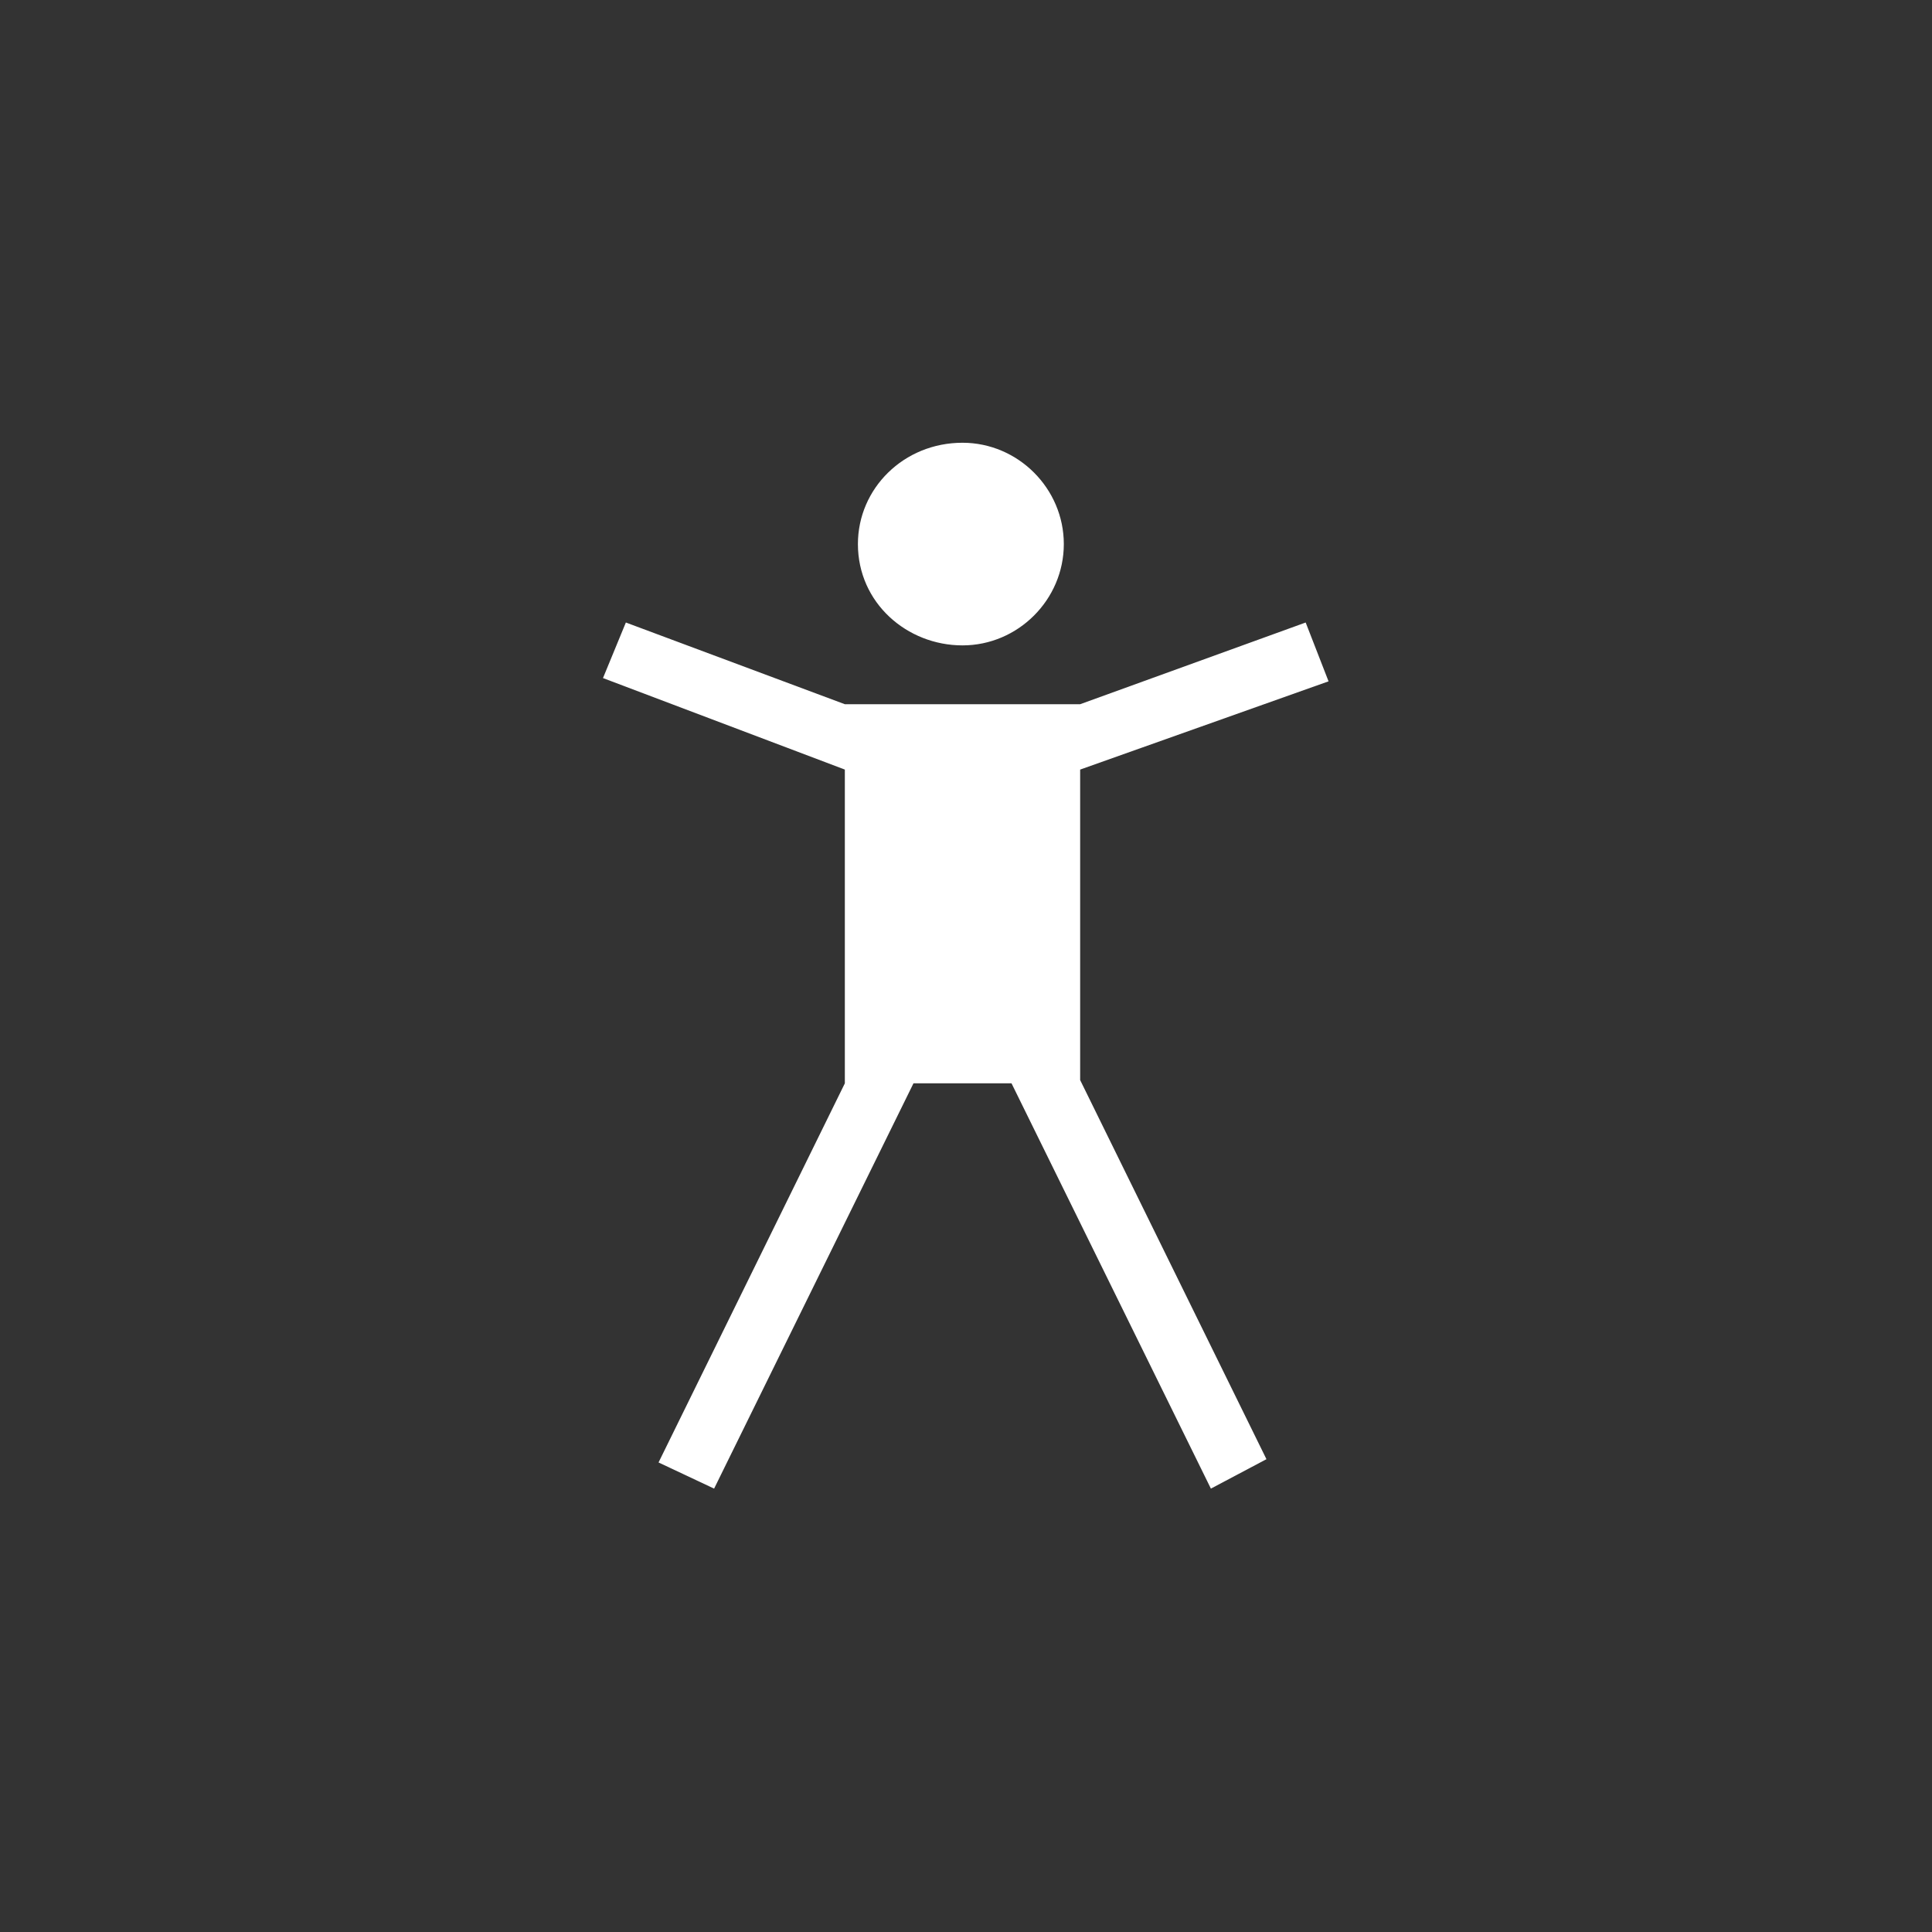 <?xml version="1.0" encoding="utf-8"?>
<svg xmlns="http://www.w3.org/2000/svg" height="48" width="48" viewBox="0 0 48 48">
  <rect x="0" y="0" width="48" height="48" fill="#333333" stroke="none"/>
  <g>
    <path id="path1" transform="rotate(0,24,24) translate(14.981,11) scale(0.812,0.812)  " fill="#FFFFFF" d="M0.7,5.5L7.4,8 14.6,8 21.5,5.5 22.2,7.3 14.6,10 14.6,19.5 20.3,31.1 18.6,32 12.5,19.6 9.5,19.6 3.4,32 1.7,31.2 7.4,19.6 7.4,10 0,7.2z M11,0C12.7,0 14.1,1.4 14.1,3.1 14.1,4.8 12.7,6.2 11,6.2 9.3,6.2 7.8,4.9 7.8,3.1 7.8,1.4 9.2,0 11,0z" />
  </g>
</svg>